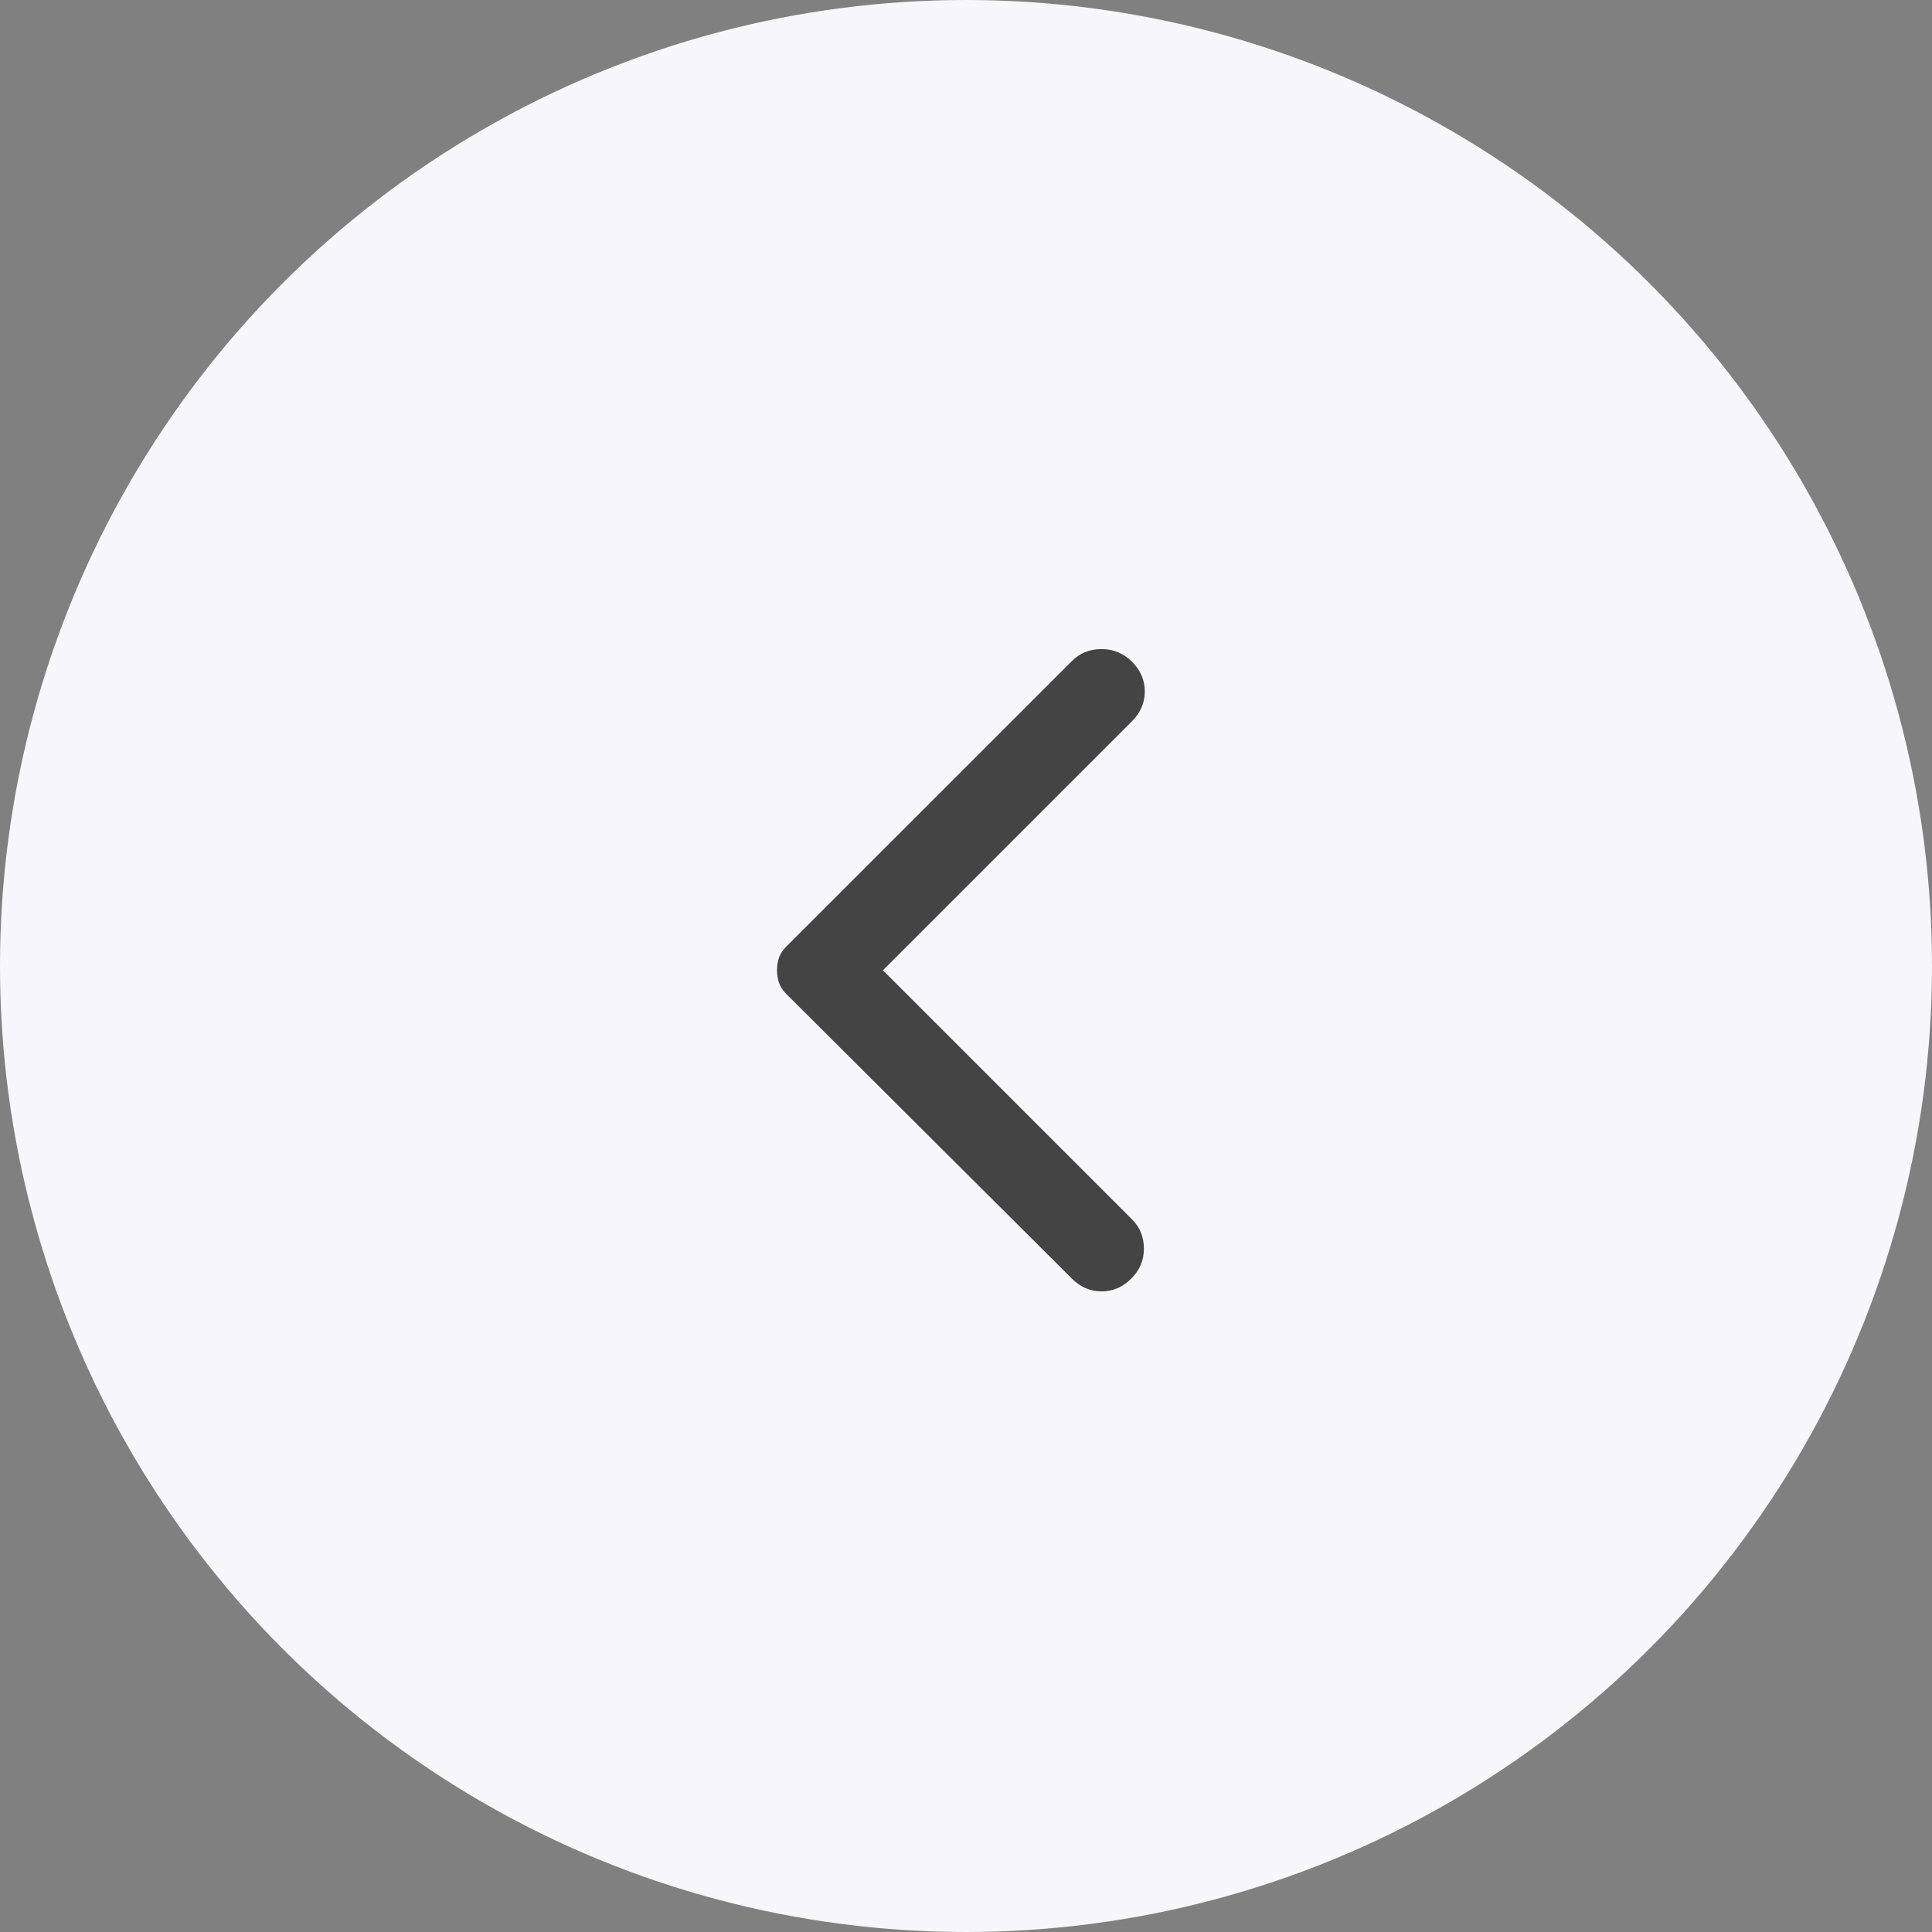 <svg width="24" height="24" viewBox="0 0 24 24" fill="none" xmlns="http://www.w3.org/2000/svg">
<rect x="0" y="0" width="24" height="24" fill="#808080" stroke="none"/>
<circle cx="12" cy="12" r="12" fill="#F7F7FB"/>
<rect width="10.105" height="10.105" transform="translate(6.947 7)" fill="#F7F7FB"/>
<path d="M13.316 15.884L9.768 12.348C9.726 12.306 9.696 12.26 9.678 12.211C9.661 12.162 9.652 12.109 9.652 12.053C9.652 11.997 9.661 11.944 9.678 11.895C9.696 11.846 9.726 11.8 9.768 11.758L13.316 8.211C13.414 8.113 13.537 8.063 13.684 8.063C13.831 8.063 13.958 8.116 14.063 8.221C14.168 8.327 14.221 8.449 14.221 8.59C14.221 8.73 14.168 8.853 14.063 8.958L10.968 12.053L14.063 15.148C14.161 15.246 14.21 15.367 14.21 15.511C14.21 15.655 14.158 15.78 14.052 15.884C13.947 15.99 13.824 16.042 13.684 16.042C13.544 16.042 13.421 15.99 13.316 15.884Z" fill="#444444"/>
</svg>
